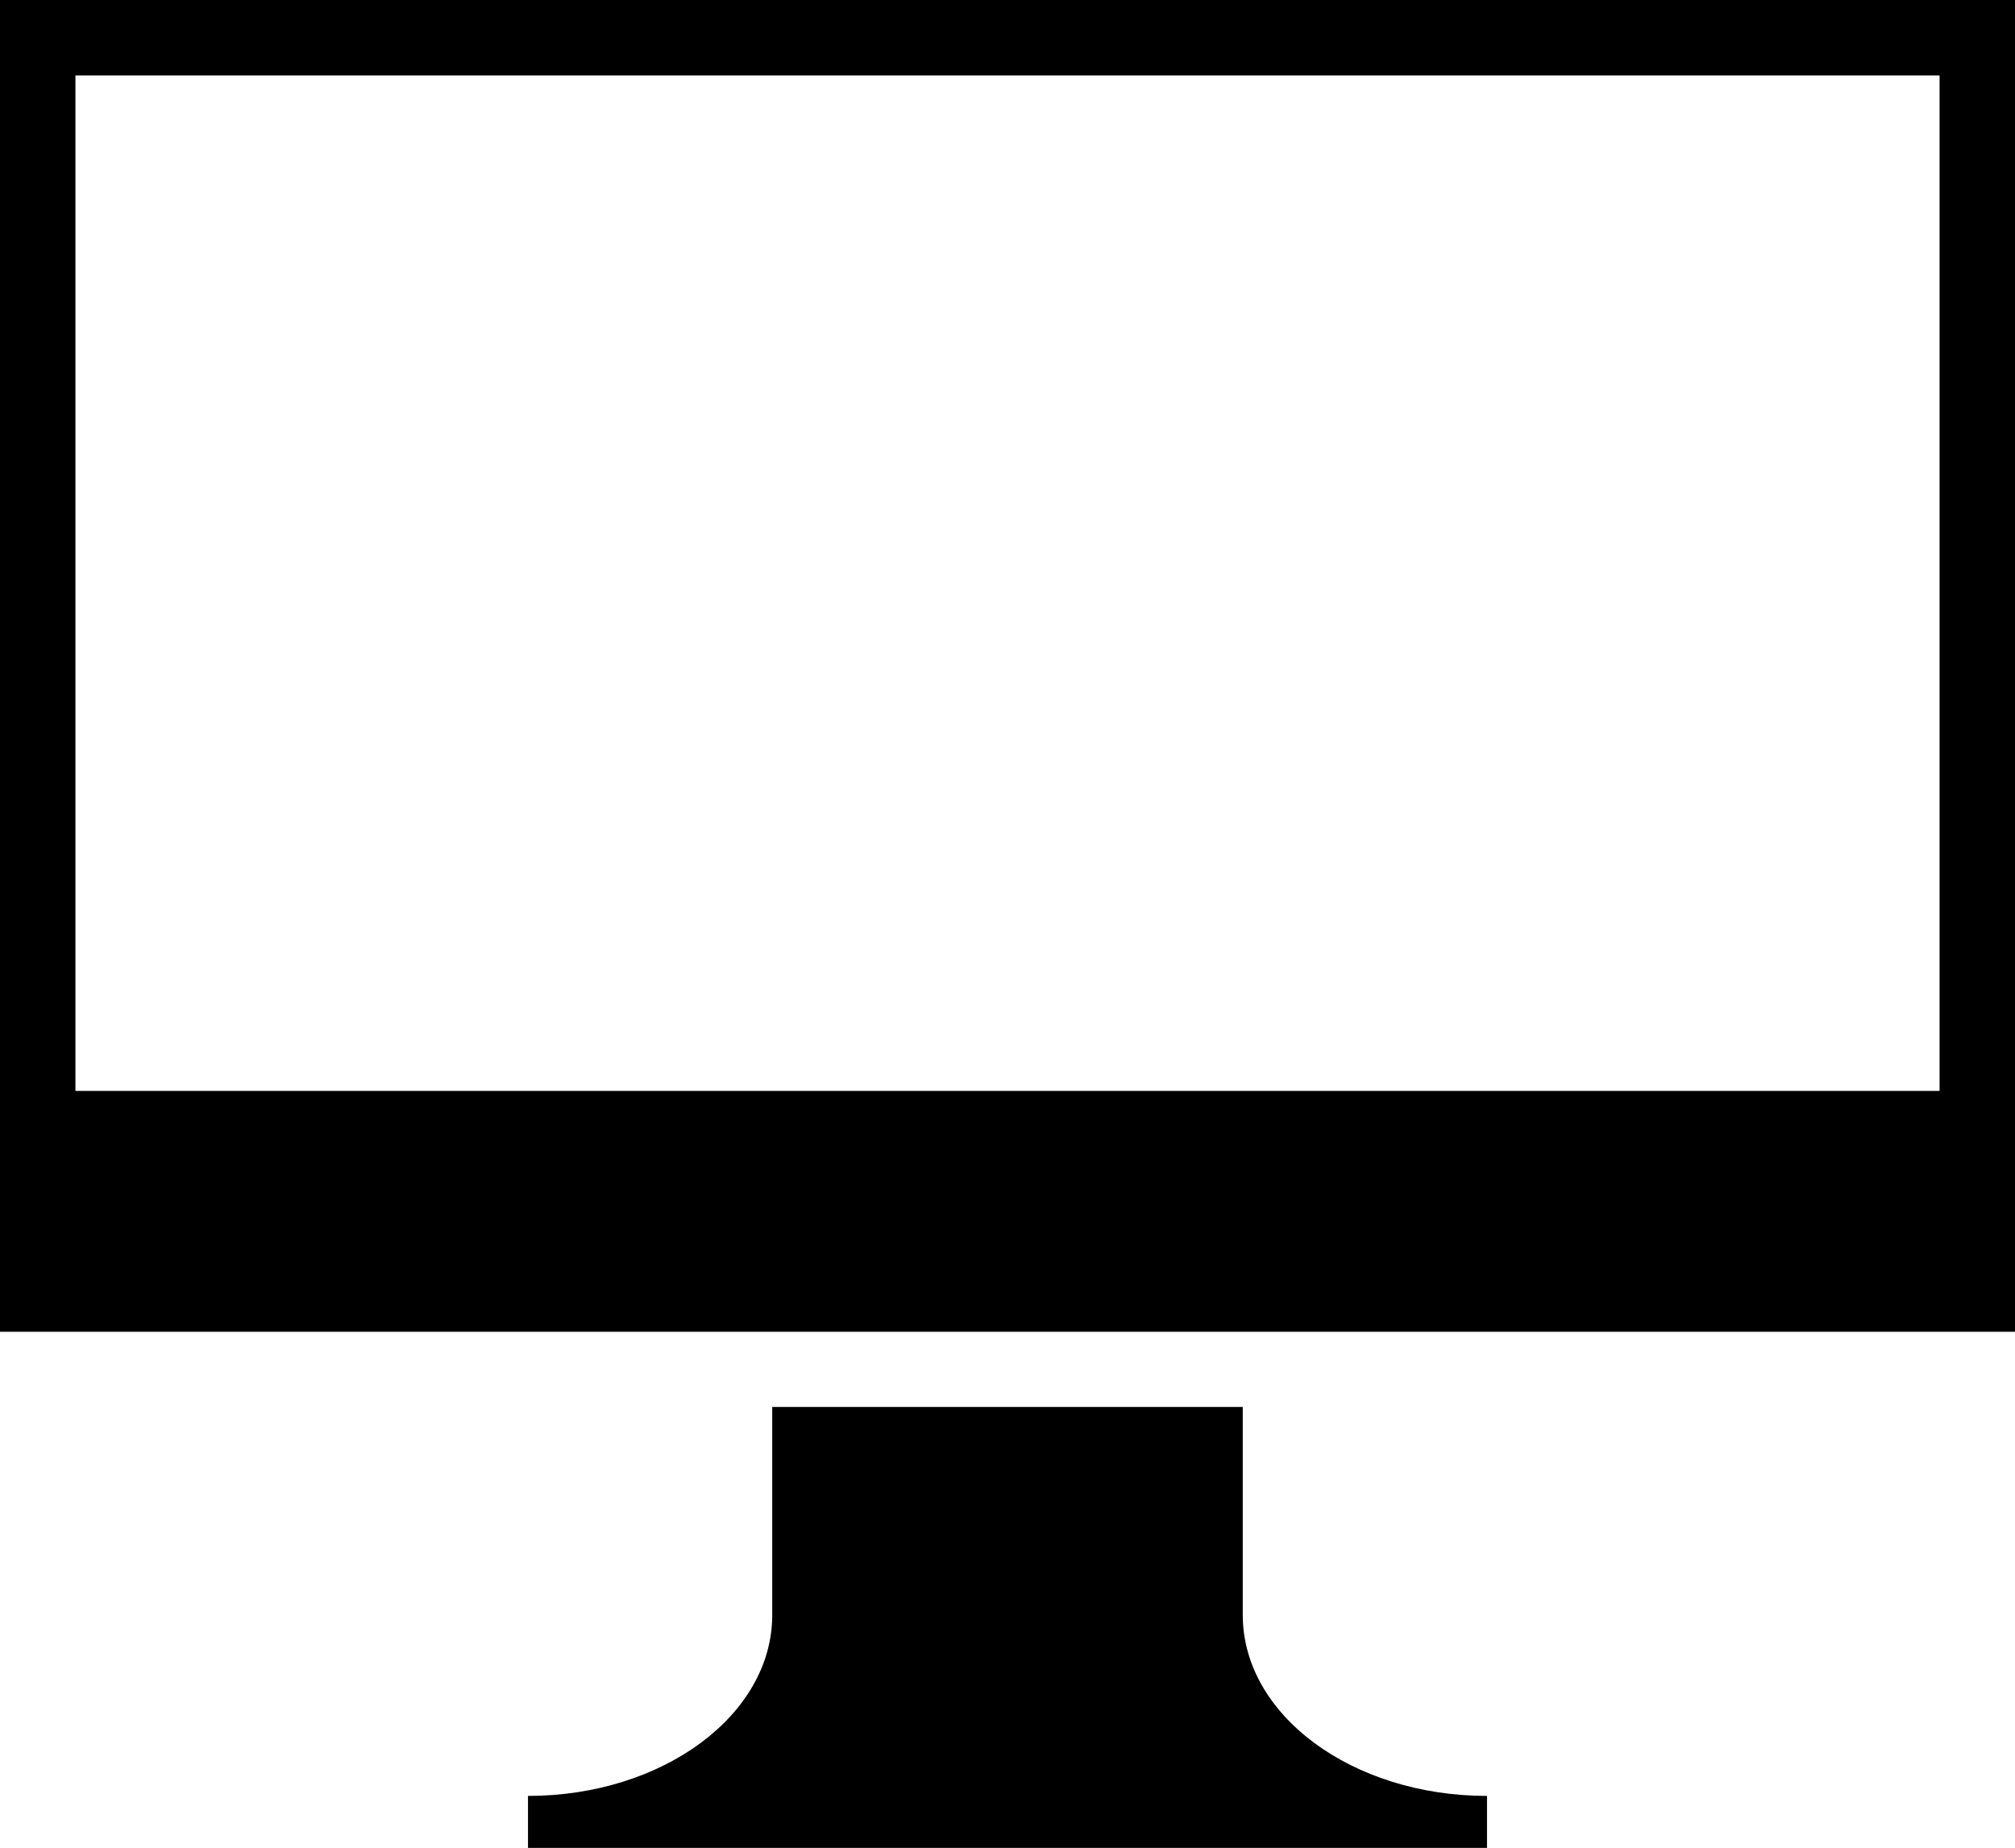 <?xml version="1.0" encoding="UTF-8"?>
<svg id="Layer_2" data-name="Layer 2" xmlns="http://www.w3.org/2000/svg" width="171.735" height="157.508" viewBox="0 0 171.735 157.508">
  <g id="Layer_1-2" data-name="Layer 1">
    <path d="m171.735,113.515H0V0h171.735v113.515Zm-6.429-20.53V6.429H6.429v86.556h158.878Zm-59.388,44.674v-17.735h-40.102v17.735c0,8.515-9.32,15.417-20.816,15.417h-0v4.432h81.735v-4.432h-0c-11.497,0-20.816-6.902-20.816-15.417Z"/>
  </g>
</svg>
